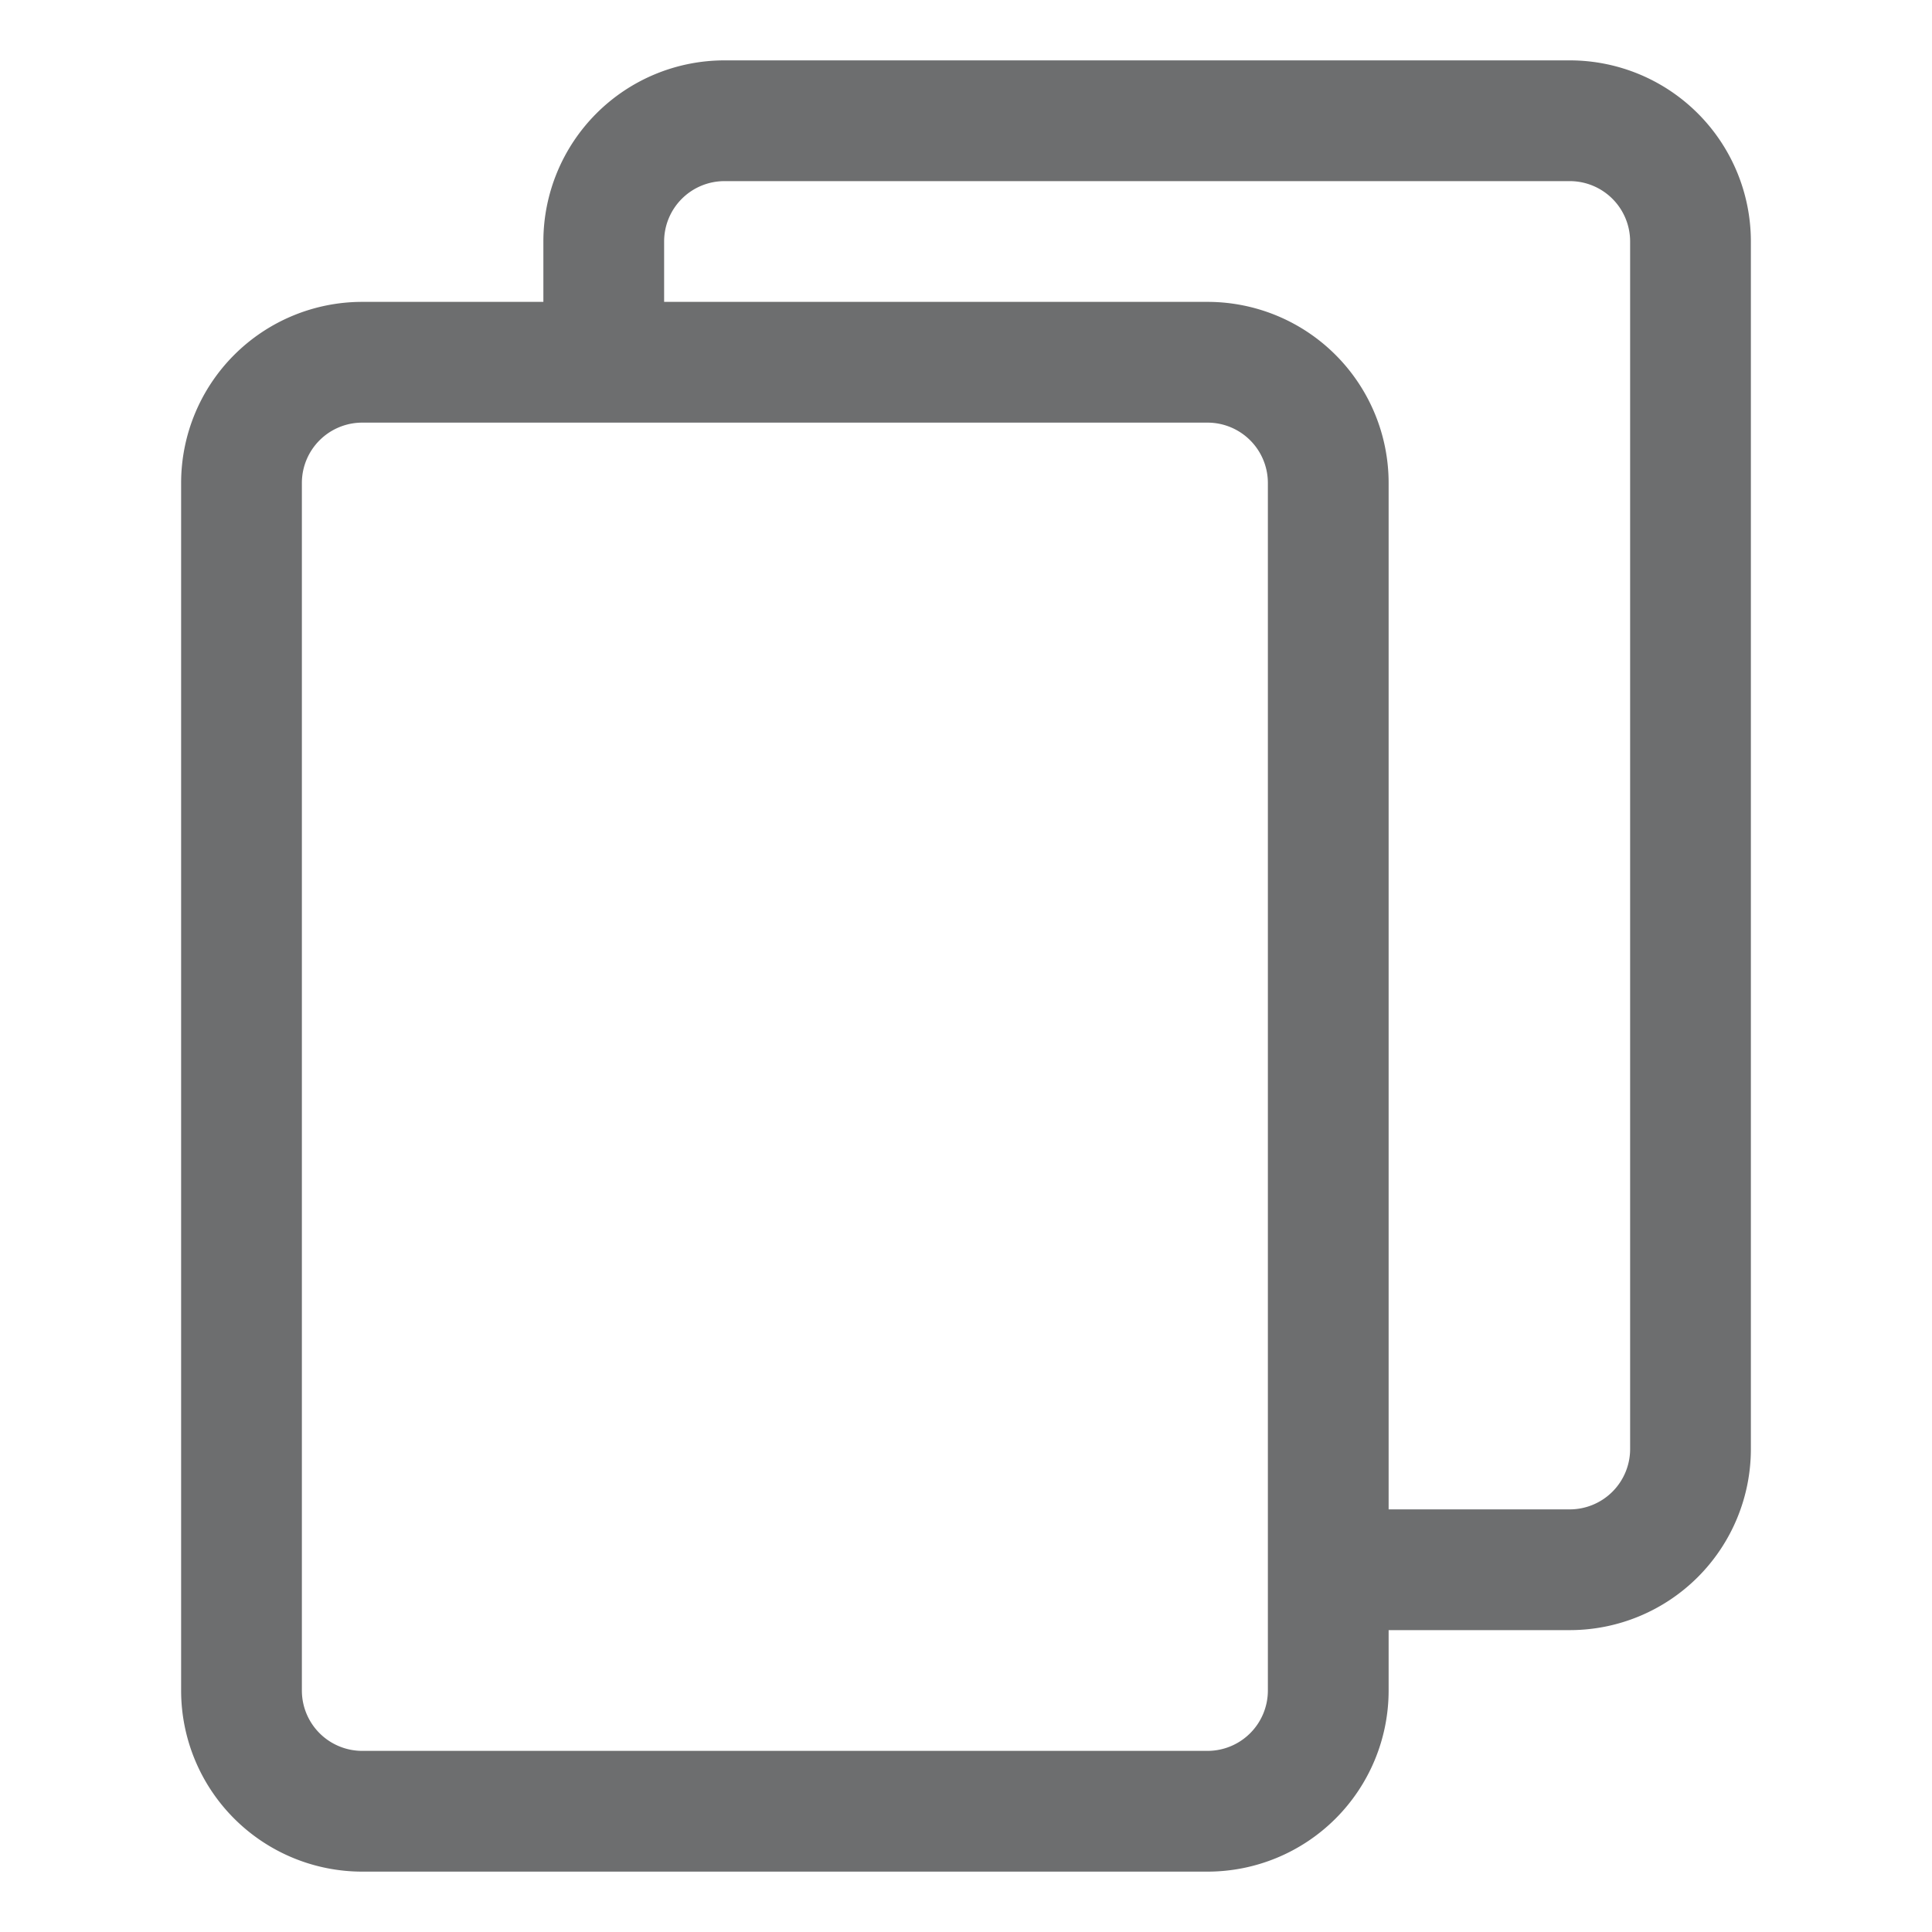 <svg id="Layer_1" height="512" viewBox="0 0 32 32" width="512" xmlns="http://www.w3.org/2000/svg" data-name="Layer 1" fill="#6d6e6f"><path d="m3 28a3 3 0 0 0 3 3h14a3 3 0 0 0 3-3v-1h3a3 3 0 0 0 3-3v-20a3 3 0 0 0 -3-3h-14a3 3 0 0 0 -3 3v1h-3a3 3 0 0 0 -3 3zm8-24a1 1 0 0 1 1-1h14a1 1 0 0 1 1 1v20a1 1 0 0 1 -1 1h-3v-17a3 3 0 0 0 -3-3h-9zm-6 4a1 1 0 0 1 1-1h14a1 1 0 0 1 1 1v20a1 1 0 0 1 -1 1h-14a1 1 0 0 1 -1-1z"/></svg>